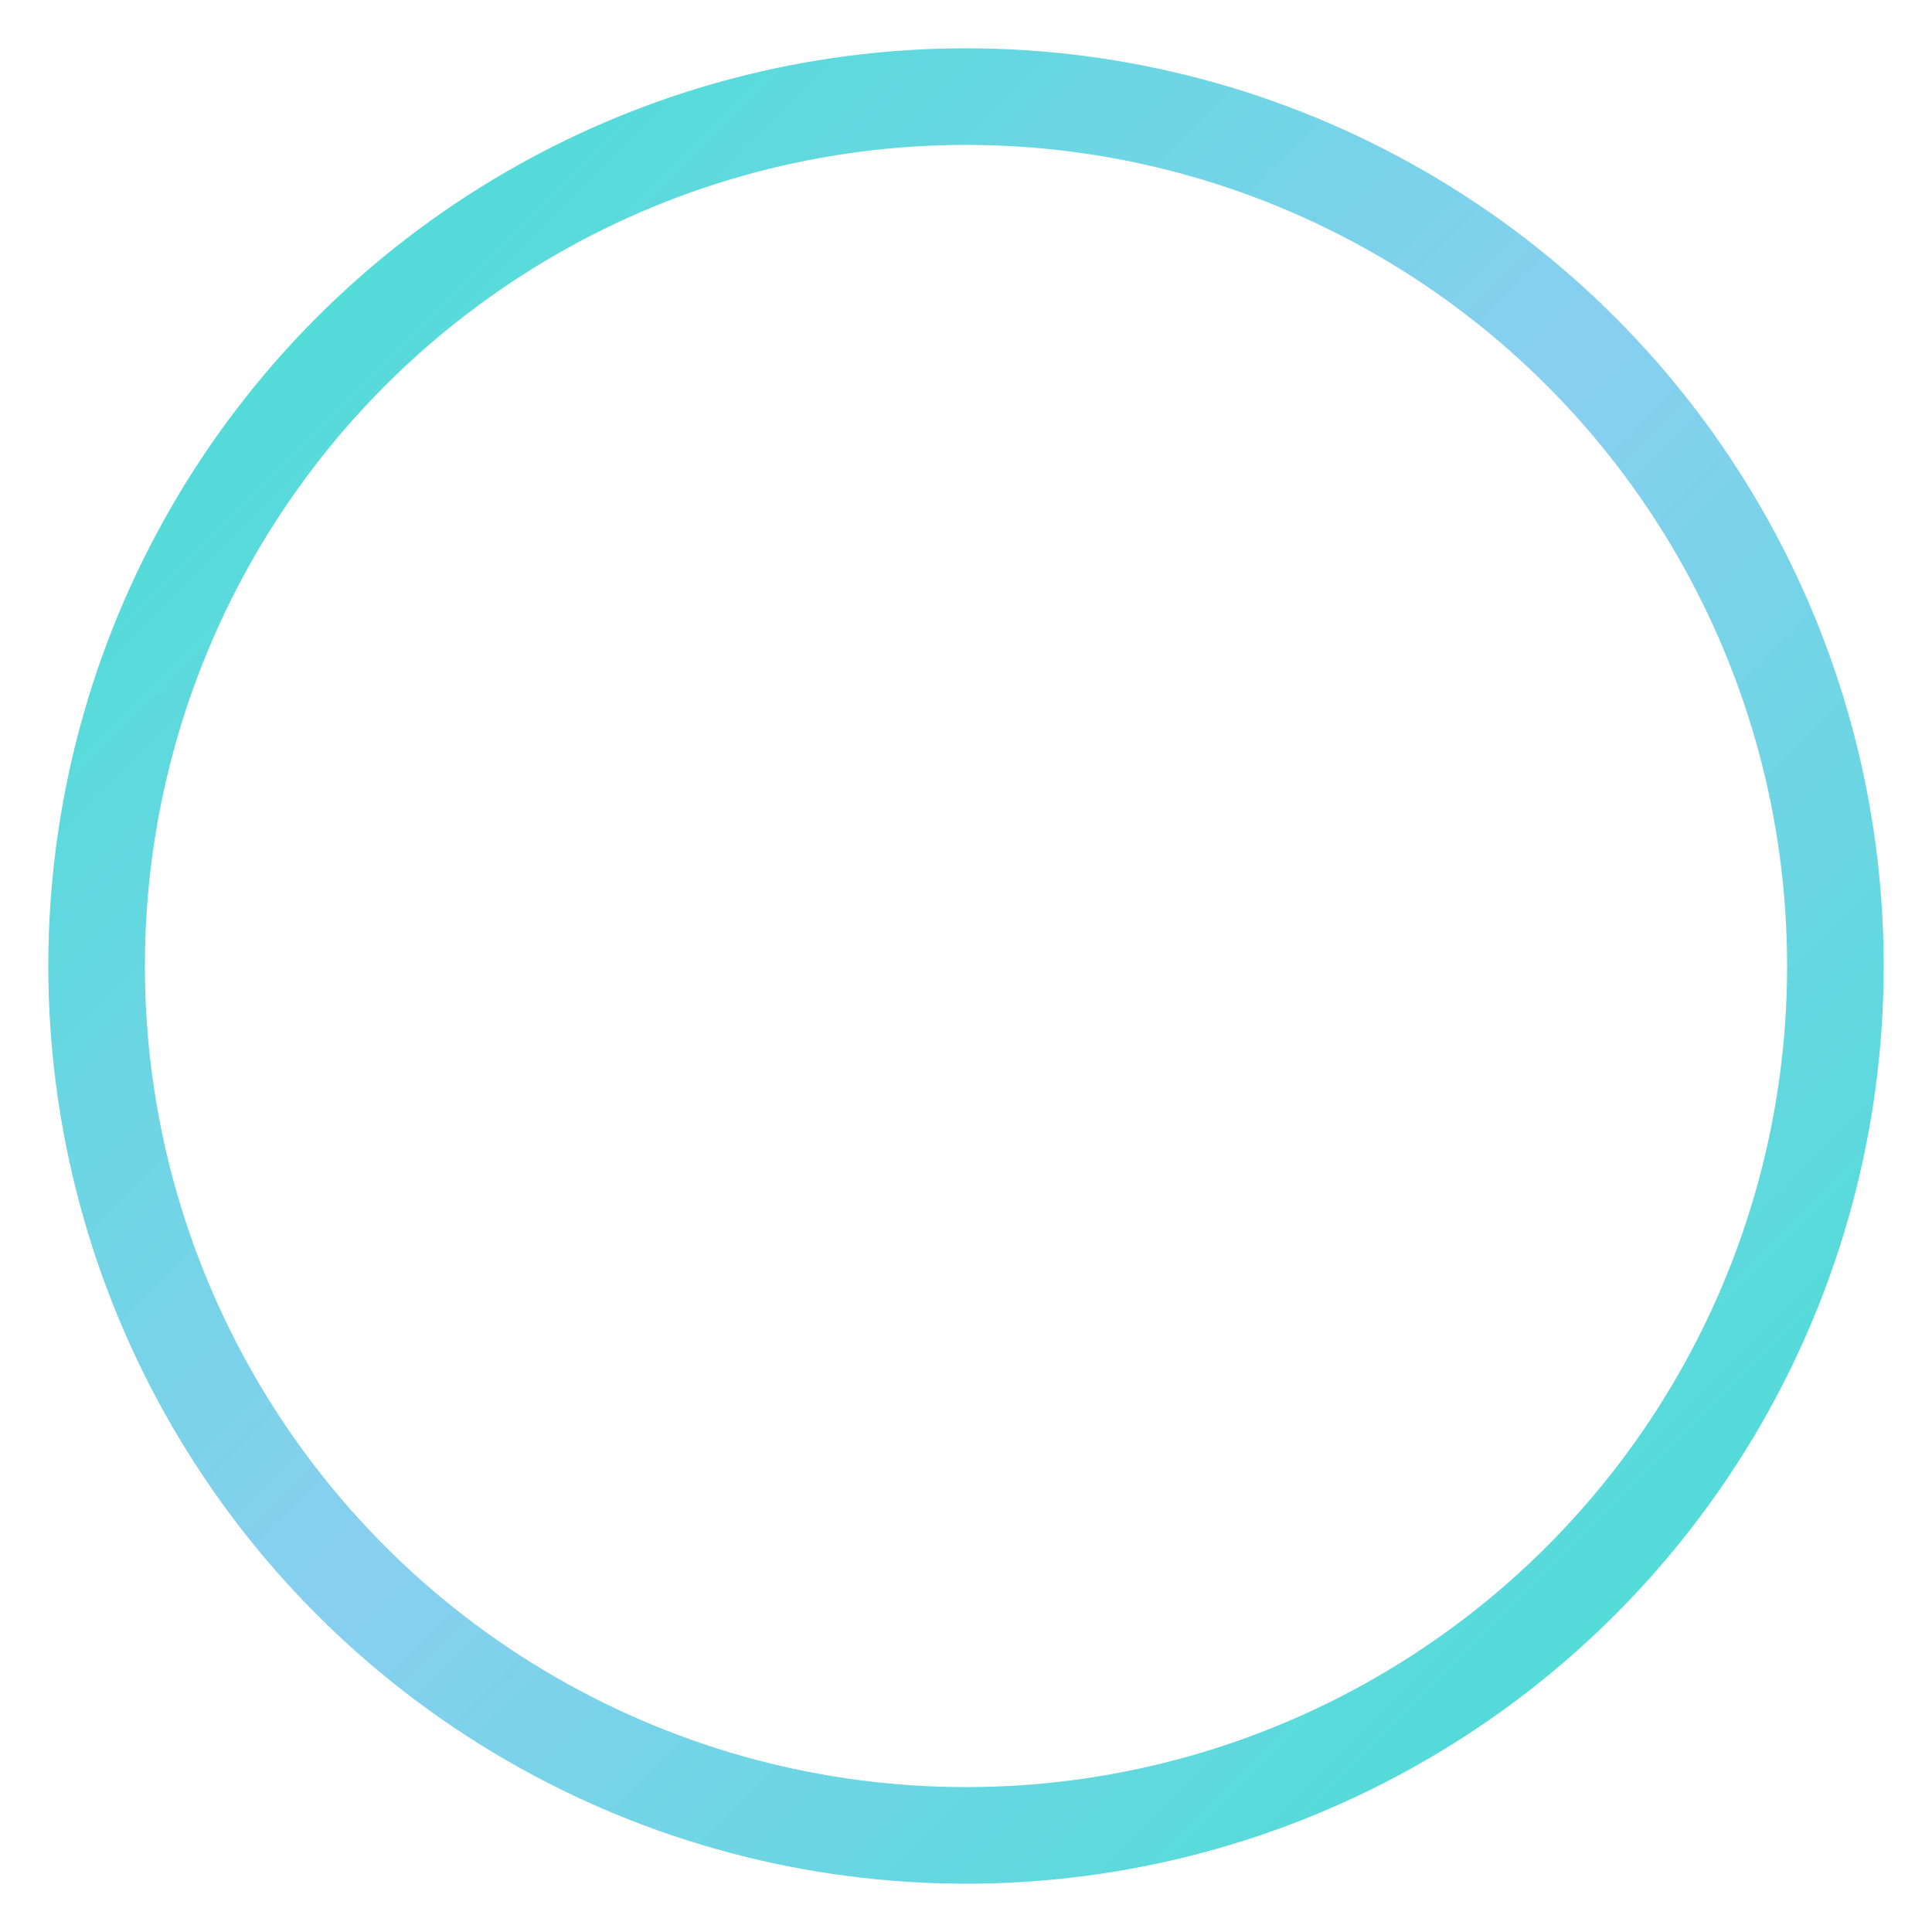 <?xml version="1.0" encoding="UTF-8" standalone="no"?>
<svg width="100" height="100" viewBox="0 0 100 100" xmlns="http://www.w3.org/2000/svg">
  <defs>
    <filter id="glow-effect" x="-30%" y="-30%" width="160%" height="160%">
      <feGaussianBlur stdDeviation="3" result="blur"/>
      <feFlood flood-color="rgba(64, 224, 208, 0.7)" result="color"/>
      <feComposite in="color" in2="blur" operator="in" result="glow"/>
      <feComposite in="glow" in2="SourceGraphic" operator="over"/>
    </filter>
    <linearGradient id="ring-gradient" x1="0%" y1="0%" x2="100%" y2="100%">
      <stop offset="0%" style="stop-color:#40E0D0;stop-opacity:1" />
      <stop offset="50%" style="stop-color:#89CFF0;stop-opacity:1" />
      <stop offset="100%" style="stop-color:#40E0D0;stop-opacity:1" />
    </linearGradient>
  </defs>
  
  <!-- Transparent center to see the item -->
  <circle cx="50" cy="50" r="45" fill="none" stroke="url(#ring-gradient)" stroke-width="5" filter="url(#glow-effect)"/>
  
  <!-- Pulsing animation -->
  <circle cx="50" cy="50" r="45" fill="none" stroke="url(#ring-gradient)" stroke-width="2" opacity="0.5">
    <animate attributeName="r" values="43;48;43" dur="3s" repeatCount="indefinite" />
    <animate attributeName="opacity" values="0.5;0.8;0.5" dur="3s" repeatCount="indefinite" />
  </circle>
</svg>
